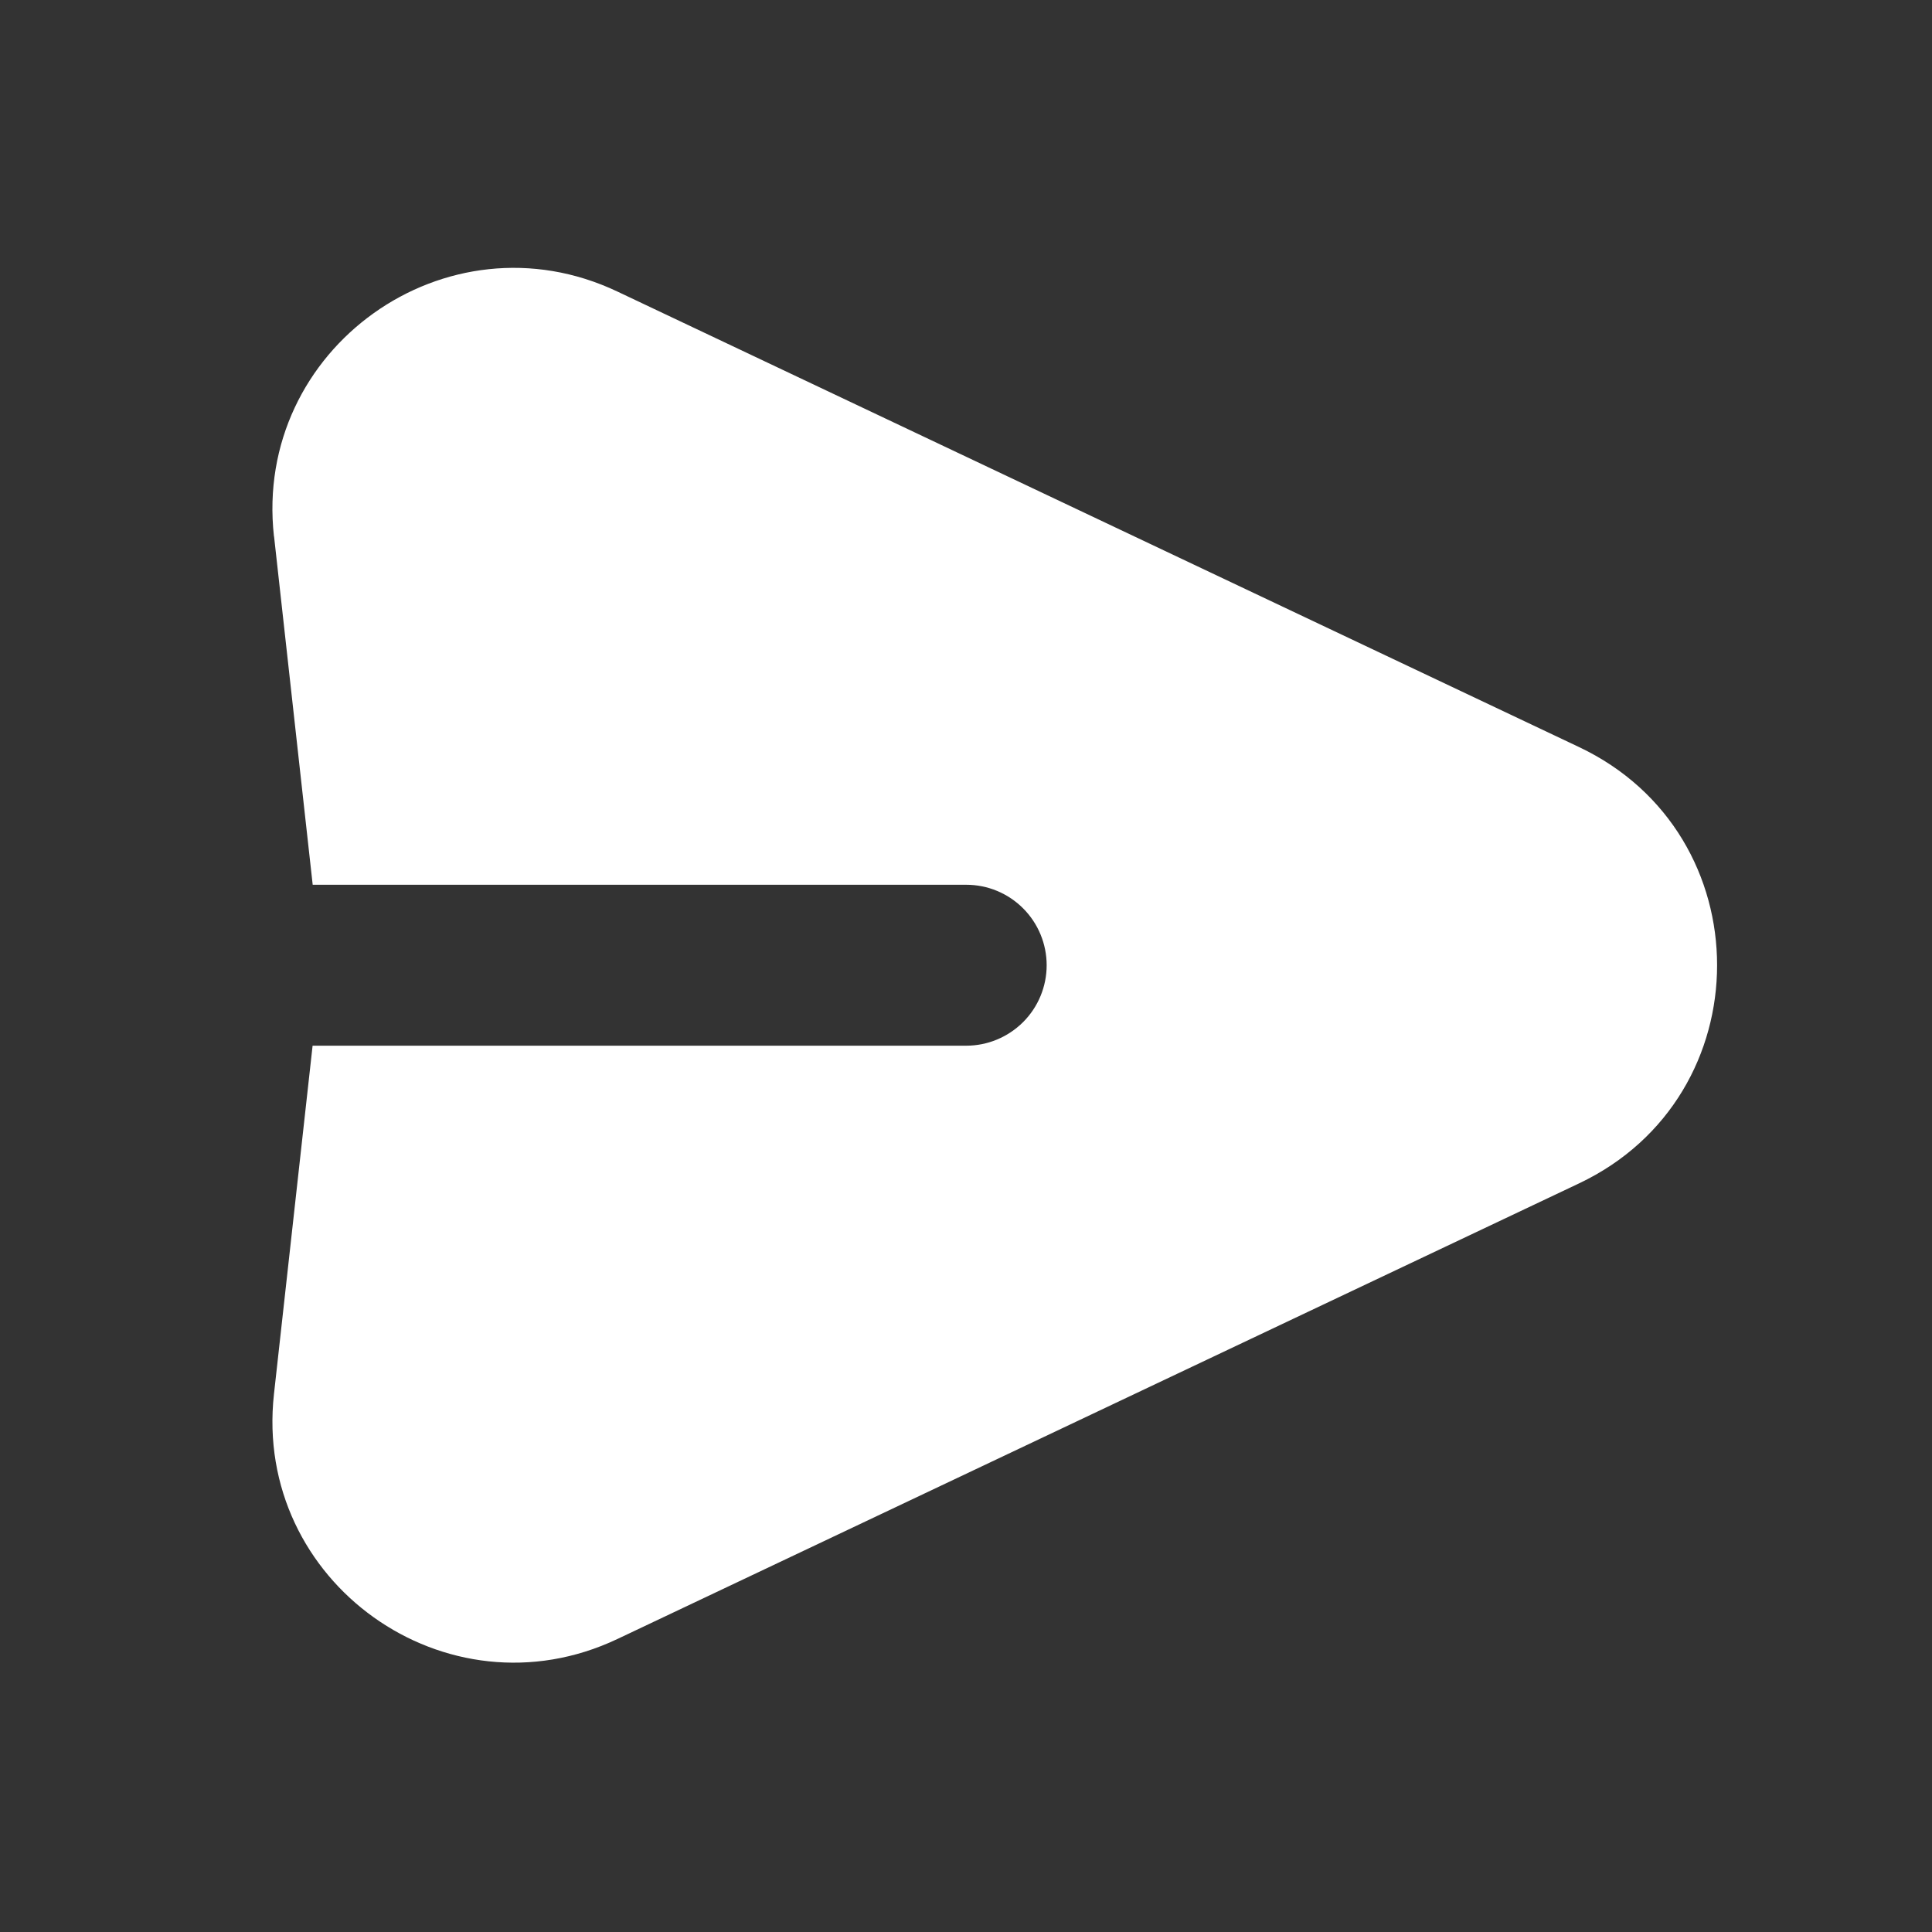 <svg width="20" height="20" viewBox="0 0 20 20" fill="none" xmlns="http://www.w3.org/2000/svg">
<rect x="0" y="0" width="20" height="20" fill="#333333" stroke="none"/>
<path fill-rule="evenodd" clip-rule="evenodd" d="M2.836 5.553C2.62 3.608 4.622 2.179 6.391 3.018L16.345 7.733C18.252 8.635 18.252 11.348 16.345 12.251L6.391 16.967C4.622 17.805 2.621 16.377 2.836 14.432L3.236 10.825H10.002C10.223 10.825 10.434 10.737 10.591 10.581C10.747 10.425 10.835 10.213 10.835 9.992C10.835 9.771 10.747 9.559 10.591 9.403C10.434 9.246 10.223 9.159 10.002 9.159H3.237L2.837 5.553H2.836Z" fill="white"/>
</svg>
